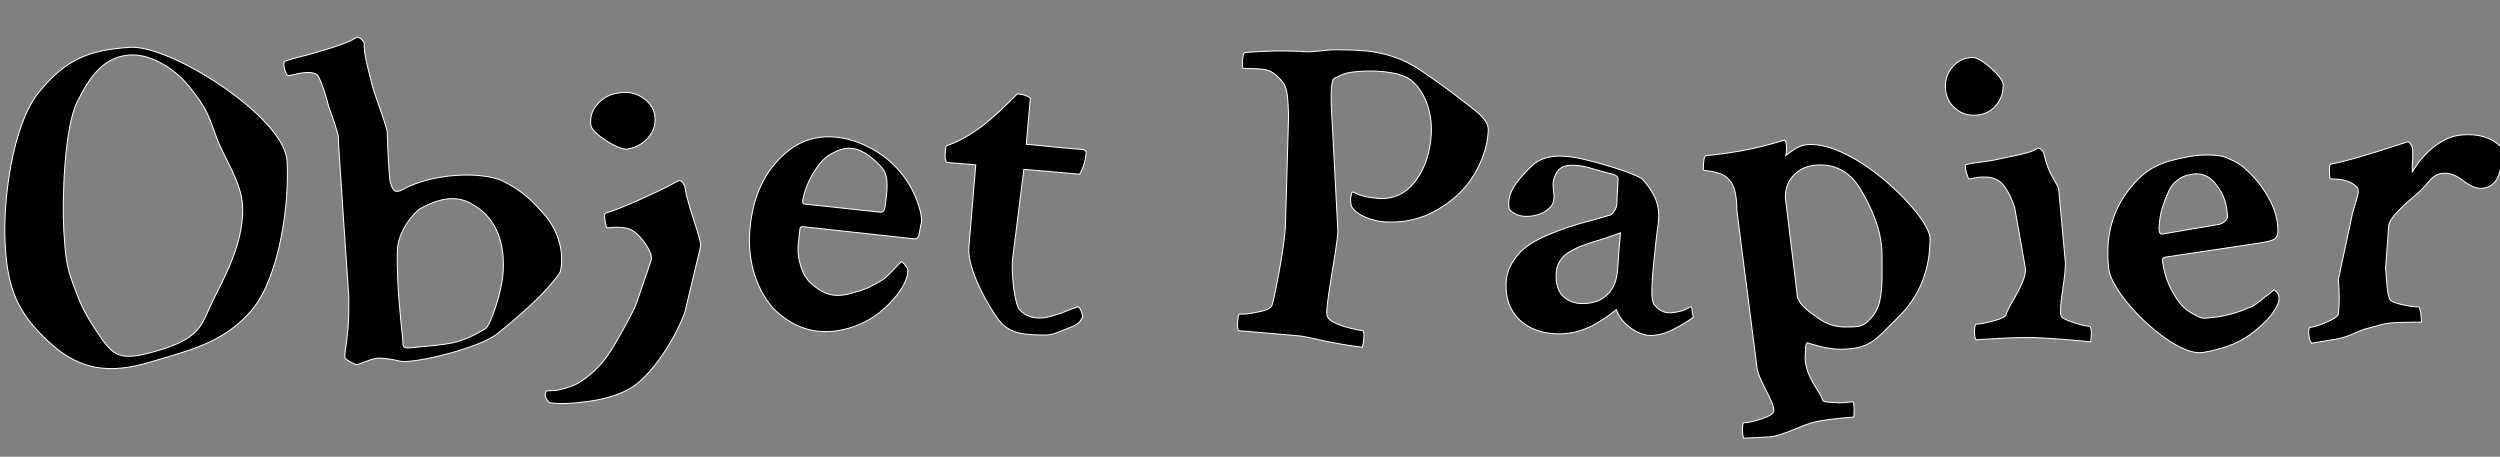 <?xml version="1.0" encoding="utf-8"?>
<!-- Generator: Adobe Illustrator 22.0.1, SVG Export Plug-In . SVG Version: 6.00 Build 0)  -->
<svg version="1.1" id="Layer_1" xmlns="http://www.w3.org/2000/svg" xmlns:xlink="http://www.w3.org/1999/xlink" x="0px" y="0px"
	 viewBox="0 0 618.5 113" style="enable-background:new 0 0 618.5 113;" xml:space="preserve">
<rect x="0" y="0" width="618.5" height="113" fill="#808080" stroke="none"/>
<style type="text/css">
	.st0{stroke:#FFFFFF;stroke-width:0.25;}
	.st1{stroke:#FFFFFF;stroke-width:0.25;stroke-miterlimit:10;}
</style>
<g>
	<path class="st0" d="M509.3,46.6l1.7,18.6c-0.1,4.7-1.7,10.7-1.1,12.9c0.1,0.5,1.2,1.1,3.1,1.7c1.9,0.6,3.2,0.9,3.9,0.9
		c0.3,0,0.5,0.6,0.5,1.7c0,1.1-0.1,1.9-0.2,2.2c-0.5-0.1-2.6-0.3-6.2-0.6c-3.6-0.3-6.2-0.4-7.9-0.5c-1.9,0-4.6,0-8.1,0.2
		c-3.5,0.2-5.5,0.3-6.1,0.4c-0.3-0.3-0.4-1-0.4-2.2c0-1.2,0.2-1.7,0.5-1.7c0.8,0,2.2-0.3,4.2-0.8c1.9-0.5,3-1.1,3.1-1.6
		c0.6-2.3,5.6-8.6,4.7-11.9l-2.6-14.7l0,0c-1.2-3.4-2.7-5.9-4.3-6.7c-0.9-0.5-1.9-0.7-3.1-0.7c-1.1,0-2.1,0.1-2.8,0.3
		c-0.7,0.2-1.1,0.2-1.2,0.1c-0.8-2.1-1-3.4-0.5-3.5c2.2-0.6,4.6-0.5,8.7-1.5c4.1-0.9,5.8-1.1,8-2c0.1,0,0.3-0.2,0.8-0.5
		c0.4-0.1,0.7,0,1.1,0.4c0.4,0.4,0.6,0.8,0.6,1.1C506.8,43.1,508.7,45,509.3,46.6z"/>
	<path class="st0" d="M493.7,26.2c-1.3,1.5-3,2.2-5,2.3c-2,0.1-3.7-0.5-5.1-1.8c-1.5-1.3-2.2-3-2.3-5c-0.1-2,0.5-3.7,1.8-5.2
		c1.3-1.5,2.9-2.2,4.9-2.3c2-0.1,7.5,4.8,7.6,6.7C495.6,23,495,24.8,493.7,26.2z"/>
	<path class="st0" d="M134.6,53c-1.6-1.7-4.2-5.3-10.4-8.3c-5.3-2.3-17.1-1.9-24.6,2.2c-2,1.1-2.5,0-3-1.7
		c-0.5-1.7-0.8-12.7-0.8-12.7c-1.2-4.6-3.1-8.8-3.7-11.4c-1-4.1-2.1-7.4-2-10.5c-0.2-0.4-0.5-0.7-0.8-1c-0.4-0.3-0.8-0.5-1-0.4
		l-0.2,0.1c-1,0.7-2.1,1.1-3.1,1.5c-2,0.8-5.9,1.9-7.9,2.5c-2.1,0.6-4.2,1-6.5,1.8c-0.4,0.1-0.5,0.8-0.2,2c0.3,1.2,0.7,1.7,1.1,1.6
		l1-0.2c3.5-0.9,5.6-0.7,6.3,0.4c1,2.1,1.8,4.6,2.5,7.4c0.8,2.1,2.5,7.1,2.4,7.6c-0.1,0.4,2.6,39.6,2.6,39.6c0,2.5,0,5.5-0.2,7.7
		c-0.2,2.2-0.4,3.8-0.6,5c-0.2,1.2-0.2,1.8-0.2,2.1c0,0.3,0.4,0.7,1.3,1.2c0.9,0.5,1.4,0.7,1.7,0.7c0.2,0,1-0.3,2.3-0.8
		c1.3-0.5,2.3-0.8,3-0.8c1.2,0,3.2,0.2,5.6,0.8c3.8,0.5,19.4-3.3,23.8-6.8c7.5-6,13-11.3,15.6-15.3C139.7,62.9,138.3,57.1,134.6,53z
		 M124.5,66.7c-0.2,5.6-3.3,14-4.4,14.6c-6.6,4-9.1,3.8-18.1,4.7c-2.7,0.3-2.2-0.2-2.4-2.5c-0.5-4.6-1.5-13.9-1.3-21.4
		c0.1-5,4.3-9.7,5.7-10.5c4.2-2.3,8.8-3.7,13.1-0.9C124.9,55.2,124.6,64.1,124.5,66.7z"/>
	<path class="st0" d="M12.1,84.6C4.4,77.5,1.9,71.5,1.3,60.8C0.6,50.1,3,30.7,9.8,22.6c6.7-8.1,12.3-10.2,22.4-10.9
		C42.3,11.1,70.3,29,71,39.7c0.7,10.7-1.9,28.8-8.6,36.9c-6.8,8-14.8,9.9-25.3,13C27.3,92.5,19.8,91.8,12.1,84.6z M32.2,13.6
		c-6.6,0.4-10,5.4-13.1,11.6c-3.1,6.2-3.8,23.6-3.3,32.1c0.4,5.8,0.5,8.2,2.4,13.3c1.9,5.1,2.8,7,5.8,11.5c4.1,6.3,5.7,7.4,15.2,4.6
		c11.1-3.3,10.6-6.7,13.8-13c3.2-6.3,7.5-14.6,7-23c-0.4-5.9-4.5-11.5-6.4-16.6c-1.9-5.1-2.1-6.9-6.8-12.7
		C43.5,17.3,37.6,13.3,32.2,13.6z"/>
	<path class="st0" d="M173.3,61.1l-3.9,16.3c-3,7.8-8.8,16-13.5,18.7c-2.6,1.5-6,2.6-10.3,3.2c-4.3,0.6-7.5,0.7-9.7,0.3
		c-0.8-0.8-1.1-1.5-1-2.2c0-0.1,0.1-0.2,0.1-0.4c0.1-0.2,0.2-0.3,0.3-0.3c1.1,0,2-0.1,2.8-0.2c0.8-0.2,1.8-0.4,2.8-0.8
		c1.1-0.3,2.2-0.9,3.5-1.8c1.2-0.9,2.5-1.9,3.7-3.2c1.2-1.3,2.5-3,3.8-5.2c1.3-2.2,4.4-7.6,5.5-10.3l3.7-10.8c0.6-1.9-2.6-6-4.1-7
		c-0.8-0.6-1.7-1-2.9-1.1c-1.1-0.1-2.1-0.1-2.9,0c-0.8,0.1-1.2,0.1-1.2-0.1c-0.5-2.2-0.6-3.3-0.1-3.5c2.1-0.6,5-1.8,8.8-3.5
		c3.8-1.7,6.6-3.1,8.4-4.1c0.1,0,0.4-0.2,0.8-0.4c0.4-0.1,0.7,0.1,1.1,0.6c0.3,0.5,0.5,0.9,0.5,1.2
		C170.2,51.3,173.8,59.7,173.3,61.1z"/>
	<path class="st0" d="M146.2,31.1c-0.3-1.9,0.2-3.7,1.5-5.2c1.3-1.6,3.1-2.6,5.3-2.9c2.2-0.4,4.2,0,5.9,1.1c1.7,1.1,2.8,2.6,3.1,4.5
		c0.3,1.9-0.2,3.7-1.5,5.3c-1.3,1.6-3.1,2.6-5.3,3C153,37.2,146.5,33,146.2,31.1z"/>
	<path class="st0" d="M241.4,40.8l-7-0.6c-0.5,0-0.7-1.1-0.5-3.1c0-0.5,0.1-0.9,0.2-1c3.2-1.1,6.3-2.9,9.4-5.3
		c1.1-0.9,2.3-1.9,3.6-3.1c1.3-1.2,2.8-2.7,4.6-4.5c0.8,0.1,1.5,0.2,2.2,0.5c0.7,0.3,1,0.5,1,0.7l-1,11.3c2,0.2,4.8,0.4,8.3,0.8
		c3.6,0.3,5.4,0.5,5.7,0.5c0.6,0.1,0.9,0.4,0.8,1.1c-0.2,1.8-0.7,3.5-1.6,5l-13.8-1.2l-2.8,22.3c-0.3,3.1,0.4,11.2,1.9,12.6
		c3.4,3.4,8.2,1.2,9.1,1c0.9-0.2,2.2-0.8,2.7-1c0.6-0.2,1.1-0.4,1.6-0.6c0.5-0.2,0.8-0.3,0.8-0.3c0.3,0,0.6,0.3,0.9,1.1
		c0.3,0.8,0.4,1.3,0.3,1.5c-0.6,1-0.6,1.6-3.5,2.7c-2.2,0.8-3.7,1.8-6.2,1.7c-4-0.1-8.1,0-11-3.7c-2.3-3-7.9-12.6-7.4-18L241.4,40.8
		z"/>
	<path class="st0" d="M223.7,65.3c-0.3-0.3-0.5-0.5-0.7-0.6c-1,1.1-1.7,1.7-1.9,2c-0.3,0.3-0.7,0.7-1.3,1.3
		c-0.6,0.6-1.2,1.1-1.9,1.5c-0.6,0.4-1.4,0.8-2.2,1.2c-0.8,0.5-1.8,0.8-2.8,1.2c-1,0.3-2.1,0.6-3.2,0.9c-3.3,0.7-5.6,0.1-8.1-1.9
		c-2.4-1.8-3.1-3.5-3.8-6.2c-0.7-2.7-0.2-5.2,0.1-8c0-0.5,0.3-0.7,0.9-0.6l27.4,3c1.5,0,1.1-1.7,1.8-4.2c0.3-1-1.6-14.3-15.8-19.7
		c-6.5-2.4-12.9-1.7-17.9,2.7c-5,4.3-7.9,10.4-8.7,18.1c-0.8,7,0.8,14.8,5.8,20.4c4.8,4.7,10.4,6.6,17,5.2c4.1-0.9,7.6-2.7,10.5-5.4
		c2.9-2.7,4.7-5.2,5.4-7.5c0.3-0.7,0.4-1.5,0.2-2.3C224.2,66,224,65.6,223.7,65.3z M199.5,46.3c0.5-1.3,1.2-2.7,2.1-4.1
		c0.9-1.4,2.2-3.1,3.8-4c1.6-0.9,3.4-1.7,5.3-1.5c3,0.3,5.8,2.9,7.5,4.8c2,2.3,1.1,6.7,0.8,9.4c-0.1,1.1-0.5,1.7-1.2,1.6l-18.6-2
		c-0.5,0-0.7-0.3-0.6-0.9C198.8,48.7,199,47.6,199.5,46.3z"/>
	<path class="st0" d="M477.5,59c0,7.9-2.7,14.5-8,19.6c-5.3,5.2-6.7,7.8-14.1,7.8c-2.2,0-5-0.5-8.2-1.6c-0.3,0-0.5,0.5-0.5,1.6
		l-0.1,2c0,4.8,3.7,8.4,4.3,10.5c0.1,0.6,1.2,0.6,3.2,0.7c2.1,0.2,3.5-0.2,4.2-0.2c0.2,0,0.4,0.6,0.4,1.7c0,1.1,0,1.8-0.1,2.1
		c-0.5,0-5.7,0.4-9.2,1.1c-3.5,0.7-8.3,3.6-11.8,3.8c-3.5,0.2-5.6,0.3-6.2,0.3c-0.2-0.3-0.3-1-0.3-2.1c0-1.1,0.1-1.7,0.3-1.7
		c0.9,0,2.3-0.3,4.2-0.9c1.9-0.6,2.9-1.2,3.2-1.8c0.5-2.2-4.2-8.3-4.2-11.6l-4.9-38.2c0-3.7-0.6-6.2-1.8-7.5
		c-0.6-0.8-1.5-1.3-2.5-1.7c-1.1-0.3-2-0.6-2.8-0.6c-0.8-0.1-1.2-0.2-1.2-0.3c0-2.2,0.2-3.4,0.7-3.5c6.4-0.6,12.1-1.7,17.2-3.2
		c1.4-0.4,2.1-0.6,2.2-0.6c0.3,0,0.5,0.8,0.5,2.4c0,0.3-0.1,0.8-0.2,1.4c1.2-0.9,2.8-2.4,5.1-2.7C458.7,34.6,477.5,53.5,477.5,59z
		 M450.3,40.8c-2.5,0-4.6,0.7-6.2,2.2c-1.6,1.5-2.4,3.4-2.4,5.9l2.9,23.8c0,2.5,3.1,4.5,5.2,6c2.1,1.5,4.3,2.2,6.7,2.2
		c3.5,0,4.7,0.1,7.1-3.1c2.4-3.2,2-9,2-14.8c0-6.2-2.8-11.9-5.2-16C458,42.9,454.6,40.8,450.3,40.8z"/>
	<path class="st0" d="M541.7,38.7c2.6-0.5,7.2-0.5,8.9,0.2c3.1,1.3,4.1,2,6.1,4s3.5,4.1,4.7,6.3c1.2,2.2,1.9,4.4,2.1,6.5
		c0.2,1.7,0,2.8-0.6,3.3c-0.6,0.5-1.8,0.8-3.7,1.1l-23.4,3.5c-0.6,0.1-0.8,0.3-0.8,0.8c0.3,2.7,1.1,5.4,2.5,7.8
		c1.4,2.5,2.6,4.2,5.5,5.7c2.2,1.2,2.2,0.8,4.6,0.6c1.2-0.1,2.4-0.3,3.5-0.6c1.1-0.2,2.2-0.6,3.1-0.9c0.9-0.4,1.8-0.7,2.5-1
		c0.7-0.3,1.4-0.7,2.1-1.3c0.7-0.5,1.2-0.9,1.5-1.2c0.3-0.2,1.1-0.8,2.3-1.8c0.2,0.1,0.4,0.3,0.7,0.6c0.3,0.4,0.5,0.7,0.5,1.1
		c0.1,0.8-0.1,1.6-0.5,2.3c-1,2.2-3.2,4.5-6.5,7c-3.4,2.5-7.5,3.8-11.8,4.5c-6.9,1.2-22.4-13.6-23.3-20.7c-0.9-7.7,0.8-14.2,5-19.6
		C531.1,41.4,534.4,40.1,541.7,38.7z M542.4,43.1c-1.9,0.3-2.8,0.7-4.2,1.9c-1.4,1.2-1.8,2.7-2.5,4.3c-0.6,1.6-1.1,3.1-1.3,4.5
		c-0.2,1.4-0.3,2.5-0.2,3.4c0.1,0.5,0.3,0.8,0.8,0.7l14-2.4c0.7-0.1,2.2-1,2.1-2.1c-0.3-2.7-0.5-4.8-3.1-8.1
		C546.3,43.2,544.1,42.8,542.4,43.1z"/>
	<path class="st0" d="M323.1,12.8c2.2,0.1,4.7-0.5,7.6-0.5c2.9,0.1,3.5,0,5.8,0.2c2.3,0.1,4.6,0.5,6.8,1.1c2.2,0.6,4.4,1.5,6.6,2.8
		c2.2,1.3,7.9,5.4,10.1,7.1c4.1,3.3,8.4,5.7,8.2,8.8c-0.2,3.8-1.4,7.4-3.5,10.9c-2.1,3.5-5.1,6.4-9.1,8.7c-3.9,2.3-8.3,3.3-13.1,3
		c-1.6-0.1-3.2-0.5-4.8-1.2c-1.6-0.7-2.6-1.5-3.2-2.4c-0.1-0.2-0.3-0.6-0.3-1.2c-0.1-0.6-0.1-1.2,0.1-1.8c0.1-0.6,0.2-0.8,0.4-0.8
		c1.7,0.9,3.8,1.4,6.4,1.6c3.7,0.2,6.7-1.2,9-4.2c2.3-3,3.7-6.9,4-11.7c0.3-5.4-1.6-10.8-5.2-13.5c-3-2.2-9.9-2.4-14-1.9
		c-3.2,0.4-3.4,1.1-4.7,1.5c-0.9,0.4-1.1,3.8-0.6,11.3l1.4,26.7c-0.3,4.8-3.2,18.7-2.7,20.7c0.2,1,1.4,1.8,3.7,2.6
		c2.3,0.7,4,1.1,5.1,1.2c0.3,0,0.4,0.7,0.3,2.1c-0.1,0.9-0.2,1.6-0.4,2c-8.4-1-14.1-2.8-15.6-2.8l-15-1.3c-0.2-0.3-0.3-1.1-0.2-2.2
		c0.1-1.3,0.2-1.9,0.5-1.9c1,0.1,2.5-0.1,4.5-0.5c2-0.4,3.2-0.9,3.5-1.7c0.5-1.4,2.9-13.3,3.3-19.2l0.8-27.8
		c-0.2-4.4-0.2-6.9-1.8-8.6c-1-1.1-2.3-2.6-4.8-2.8c-2.1-0.2-3.5-0.1-4.5-0.2c-0.3,0-0.4-0.6-0.3-1.8c0.1-1.2,0.2-2.1,0.6-2.1
		C314.8,12.4,320.9,12.6,323.1,12.8z"/>
	<path class="st1" d="M418.2,75.9c-1.5,1-2.8,1.2-4,1.4c-3,0.5-4.3-1.2-5-2c-0.7-0.9-0.7-4.3,0-10.9c0.6-6.3,1.1-9.4,1.1-9.4
		c0.4-4.1-0.7-6.9-3.8-10.5c-0.9-1.1-7.5-3.2-10.8-4.1c-5.3-1.4-12.5-3.5-16.8,0.7c-4.3,4.2-6.2,7.1-5.5,10.7
		c1.5,1.6,3.6,2.1,6.4,1.5c1.4-0.3,2.6-0.9,3.6-1.9c1-0.9,1.2-2.2,1-3.7c-0.2-2.1-0.4-2.7,0.5-4.6c0.8-1.7,2.2-2.3,4.5-2.2
		c2.5,0,5.3,1.1,7.2,1.6c2.2,0.6,3.7,0.6,3.7,1.9l-0.3,6.1c0,0.9-0.9,2.4-1.6,2.7c-0.9,0.3-2.6,0.7-4.9,1.4
		c-2.4,0.6-4.3,1.2-5.8,1.7c-1.5,0.5-3.3,1.2-5.4,2.1c-2.1,1-3.8,1.9-5,2.9c-1.3,1-2.3,2.3-3.3,3.9c-0.9,1.6-1.4,3.3-1.4,5.2
		c-0.1,3.7,1.1,6.6,3.4,8.8c2.4,2.2,5.5,3.3,9.3,3.4c1.5,0,3.1-0.1,4.6-0.5c1.5-0.4,2.8-0.9,4-1.5c1.1-0.6,2.1-1.2,3-1.8
		c0.9-0.6,1.6-1.1,2.1-1.5c0.5-0.4,0.8-0.7,0.9-0.7c0.5,1.6,1.6,3,3.2,4.3c1.7,1.3,3.4,2,5.1,2.1c1.8,0,3.6-0.4,5.6-1.4
		c1.9-1,3.5-1.9,4.7-2.8c0.6-0.4,0.4-0.4,0.2-1.3C418.6,76.8,418.7,75.8,418.2,75.9z M400.5,62.3c-0.4,5,0,8.5-3.7,11.3
		c-1.5,1.1-3.3,1.5-5.4,1.5c-1.9,0-3.5-0.7-4.7-1.8c-1.2-1.2-1.8-3-1.7-5.5c0-1.2,0.3-2.2,0.9-3.2c0.6-1,1.5-1.8,2.8-2.5
		c1.2-0.7,2.3-1.2,3.3-1.5c0.9-0.4,2.3-0.8,4-1.3c1.7-0.5,4.3-1.5,4.9-1.7L400.5,62.3z"/>
	<path class="st0" d="M608.9,33.4c4.2-0.4,7.5,0.6,9.8,2.9c0.6,6.5-0.9,9.9-4.6,10.3c-1.4,0.1-2.9-0.5-4.7-1.9
		c-1.8-1.4-3.5-2-5.2-1.8c-2.4,0.2-3.2,2.2-5.2,4.1c-2,2-6.9,5.5-8,8.5l-0.8,10.8c0.4,4.7,0.3,5.5,1,7.7c0.2,0.5,1.3,1,3.2,1.4
		c1.9,0.4,3.2,0.6,3.9,0.5c0.2,0,0.4,0.5,0.6,1.6c0.1,1.1,0.2,1.9,0.2,2.2c-0.6,0-2.7,0-6.1,0.1c-3.5,0.1-5.2,1-7.5,1.5
		c-1.8,0.4-4.1,2-7.5,2.6c-3.5,0.6-5.5,0.9-6.1,1c-0.3-0.3-0.6-1-0.7-2.1c-0.1-1.1,0-1.7,0.3-1.8c0.9-0.1,2.3-0.5,4.1-1.3
		c1.8-0.8,2.8-1.4,2.9-2c0.3-2.3,0.3-5.2,0-8.5l3.2-15c0.6-3.7,2.6-6.9,1.3-8c-0.7-0.7-1.6-1.2-2.7-1.5c-1.1-0.3-2.1-0.4-2.8-0.4
		c-0.7,0-1.1-0.1-1.1-0.2c-0.2-2.2-0.1-3.4,0.2-3.5c3.5-0.6,9.5-2.4,18.1-5.2c0.5-0.2,0.8-0.3,0.9-0.3c0.3,0,0.6,0.2,0.9,0.7
		c0.3,0.5,0.4,0.9,0.4,1.3c0,0.3,0,0.9,0,1.6c0,0.7,0,1.5-0.1,2.3c0,0.8,0,1.3,0,1.6c1.2-2.2,2.9-4.2,5.1-6.1
		C604.2,34.7,606.5,33.6,608.9,33.4z"/>
</g>
</svg>
